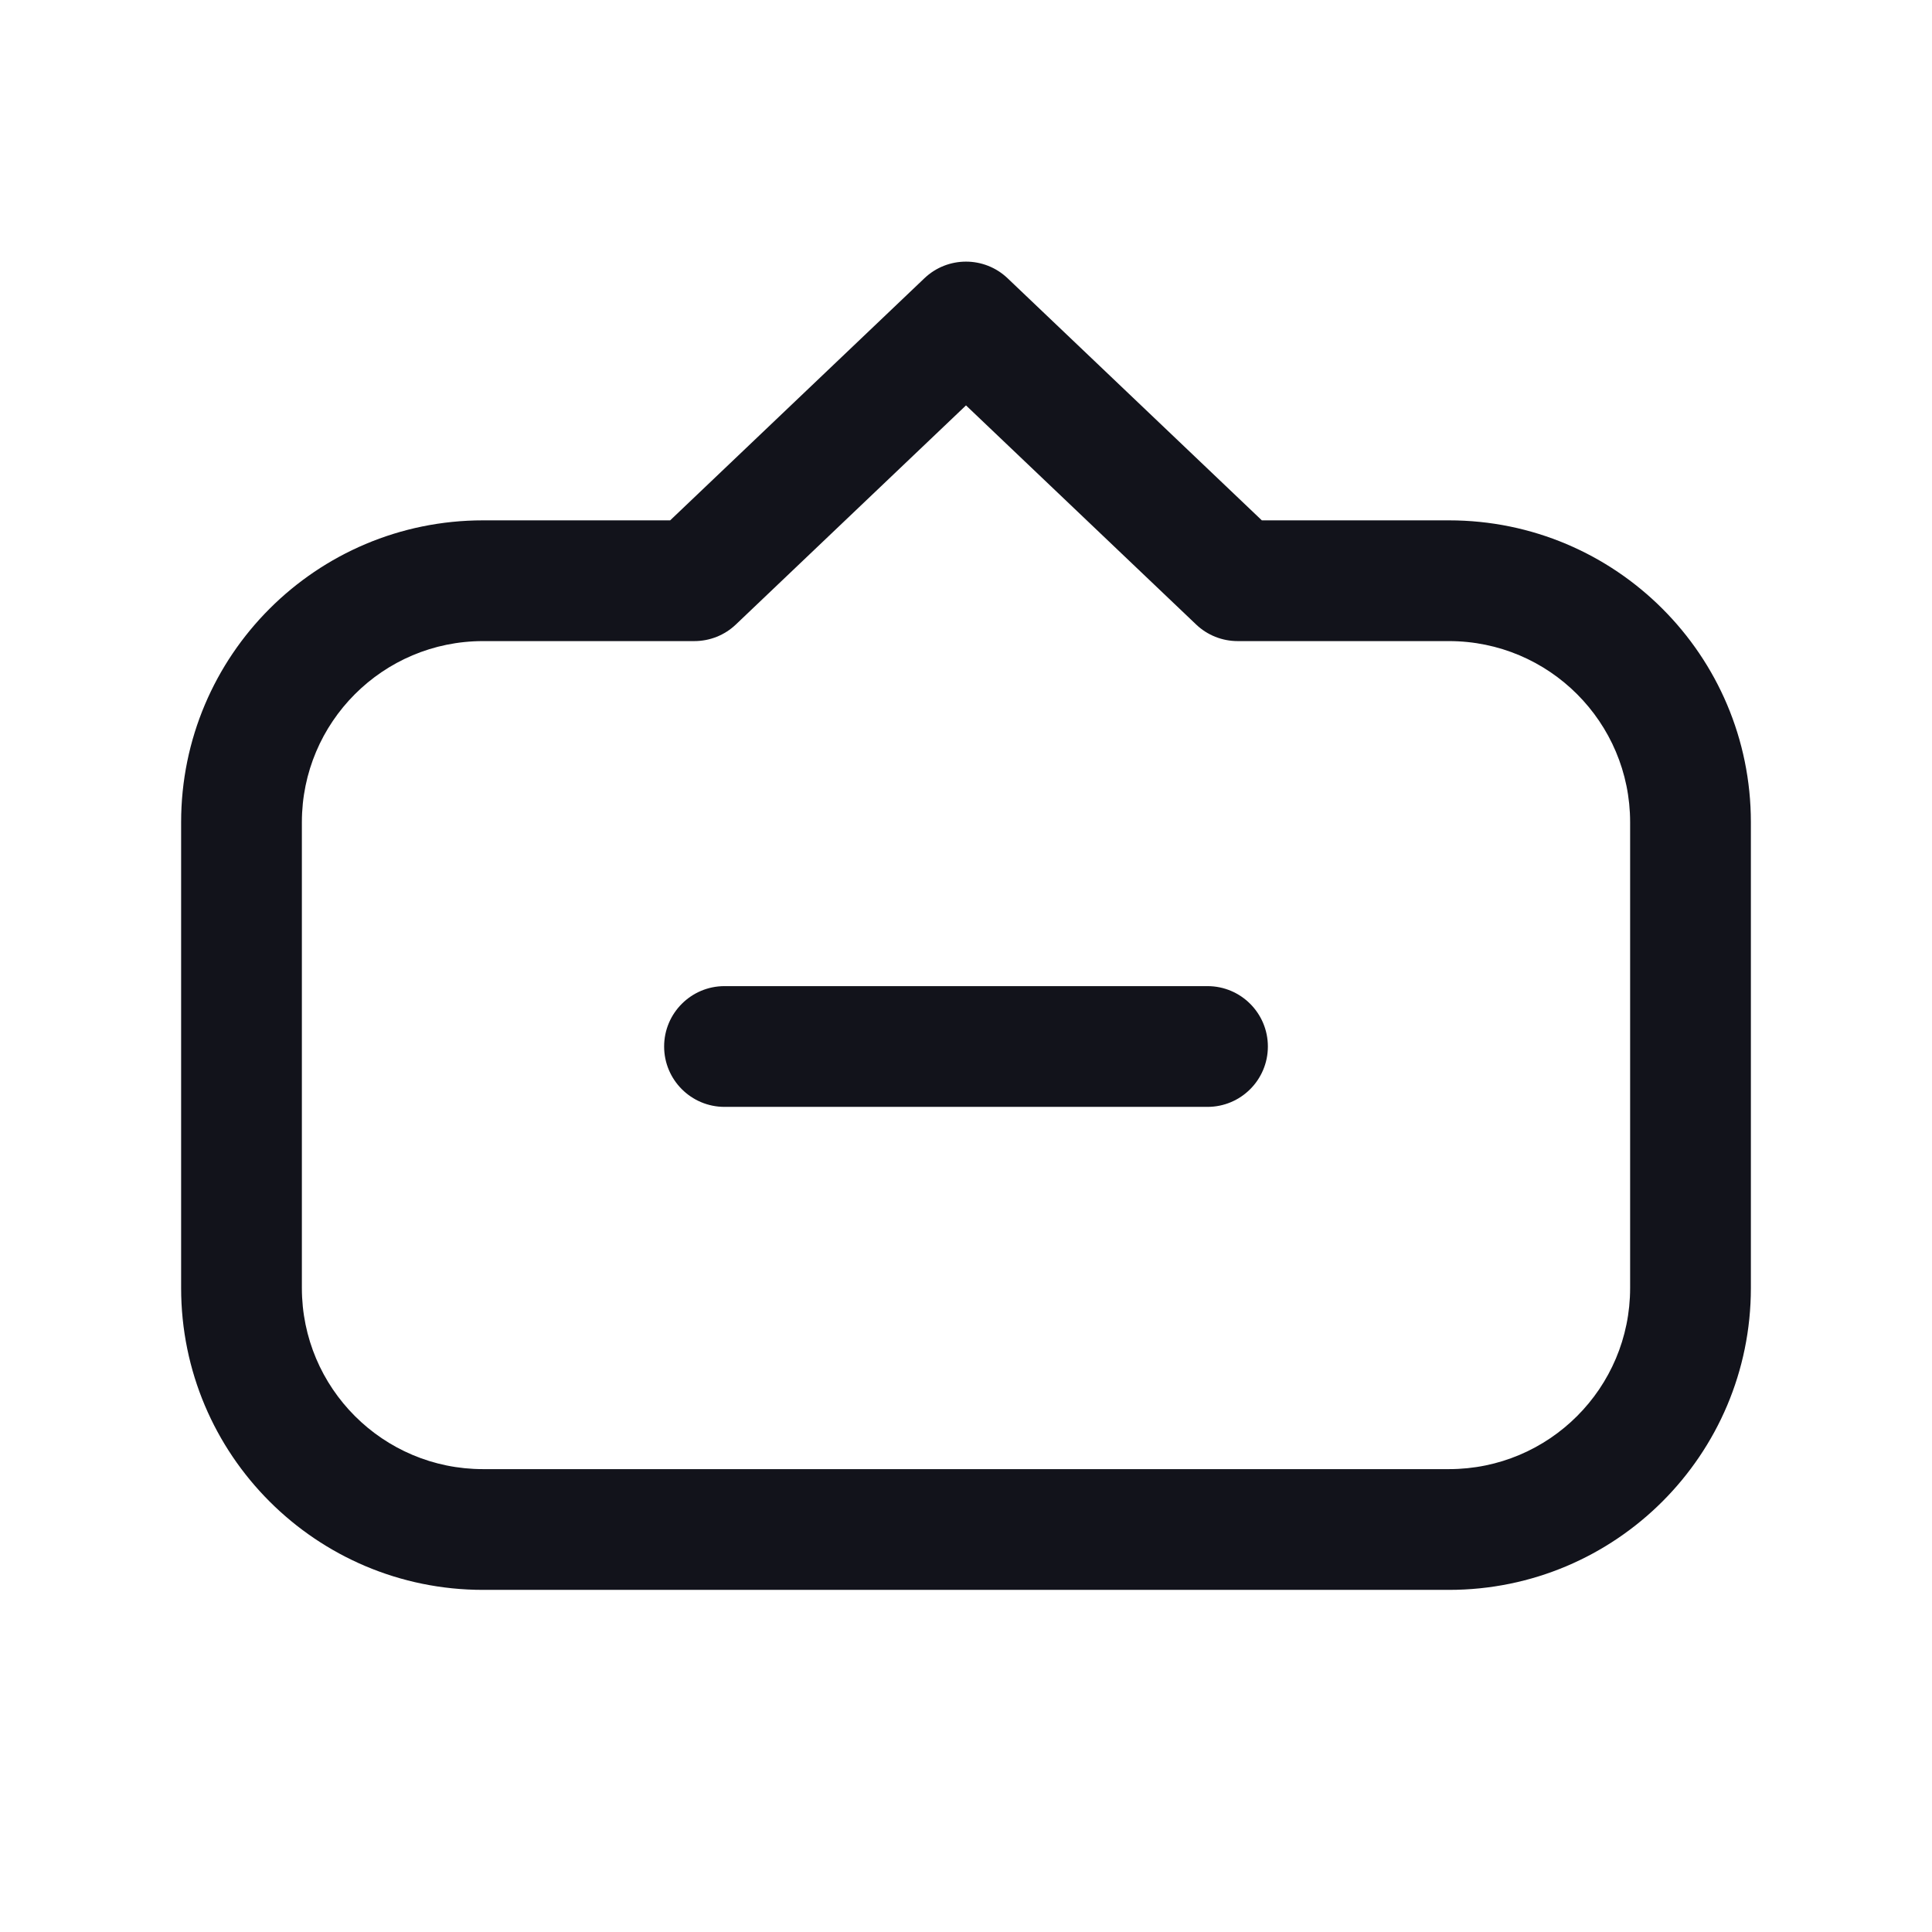 <svg width="24" height="24" viewBox="0 0 24 24" fill="none" xmlns="http://www.w3.org/2000/svg">
<path fill-rule="evenodd" clip-rule="evenodd" d="M6 19.75C3.929 19.75 2.25 18.071 2.25 16V10.214C2.25 8.143 3.929 6.464 6 6.464H8.325L11.483 3.457C11.772 3.181 12.228 3.181 12.517 3.457L15.675 6.464H18C20.071 6.464 21.75 8.143 21.75 10.214V16C21.75 18.071 20.071 19.75 18 19.75H6ZM3.75 16C3.75 17.243 4.757 18.25 6 18.25H18C19.243 18.25 20.25 17.243 20.25 16V10.214C20.25 8.972 19.243 7.964 18 7.964H15.375C15.182 7.964 14.997 7.89 14.858 7.757L12 5.036L9.142 7.757C9.003 7.89 8.818 7.964 8.625 7.964H6C4.757 7.964 3.75 8.972 3.75 10.214V16ZM9 12.25C8.586 12.25 8.25 12.586 8.25 13C8.25 13.414 8.586 13.75 9 13.75H15C15.414 13.75 15.75 13.414 15.75 13C15.75 12.586 15.414 12.25 15 12.25H9Z" fill="#12131B"/>
</svg>
